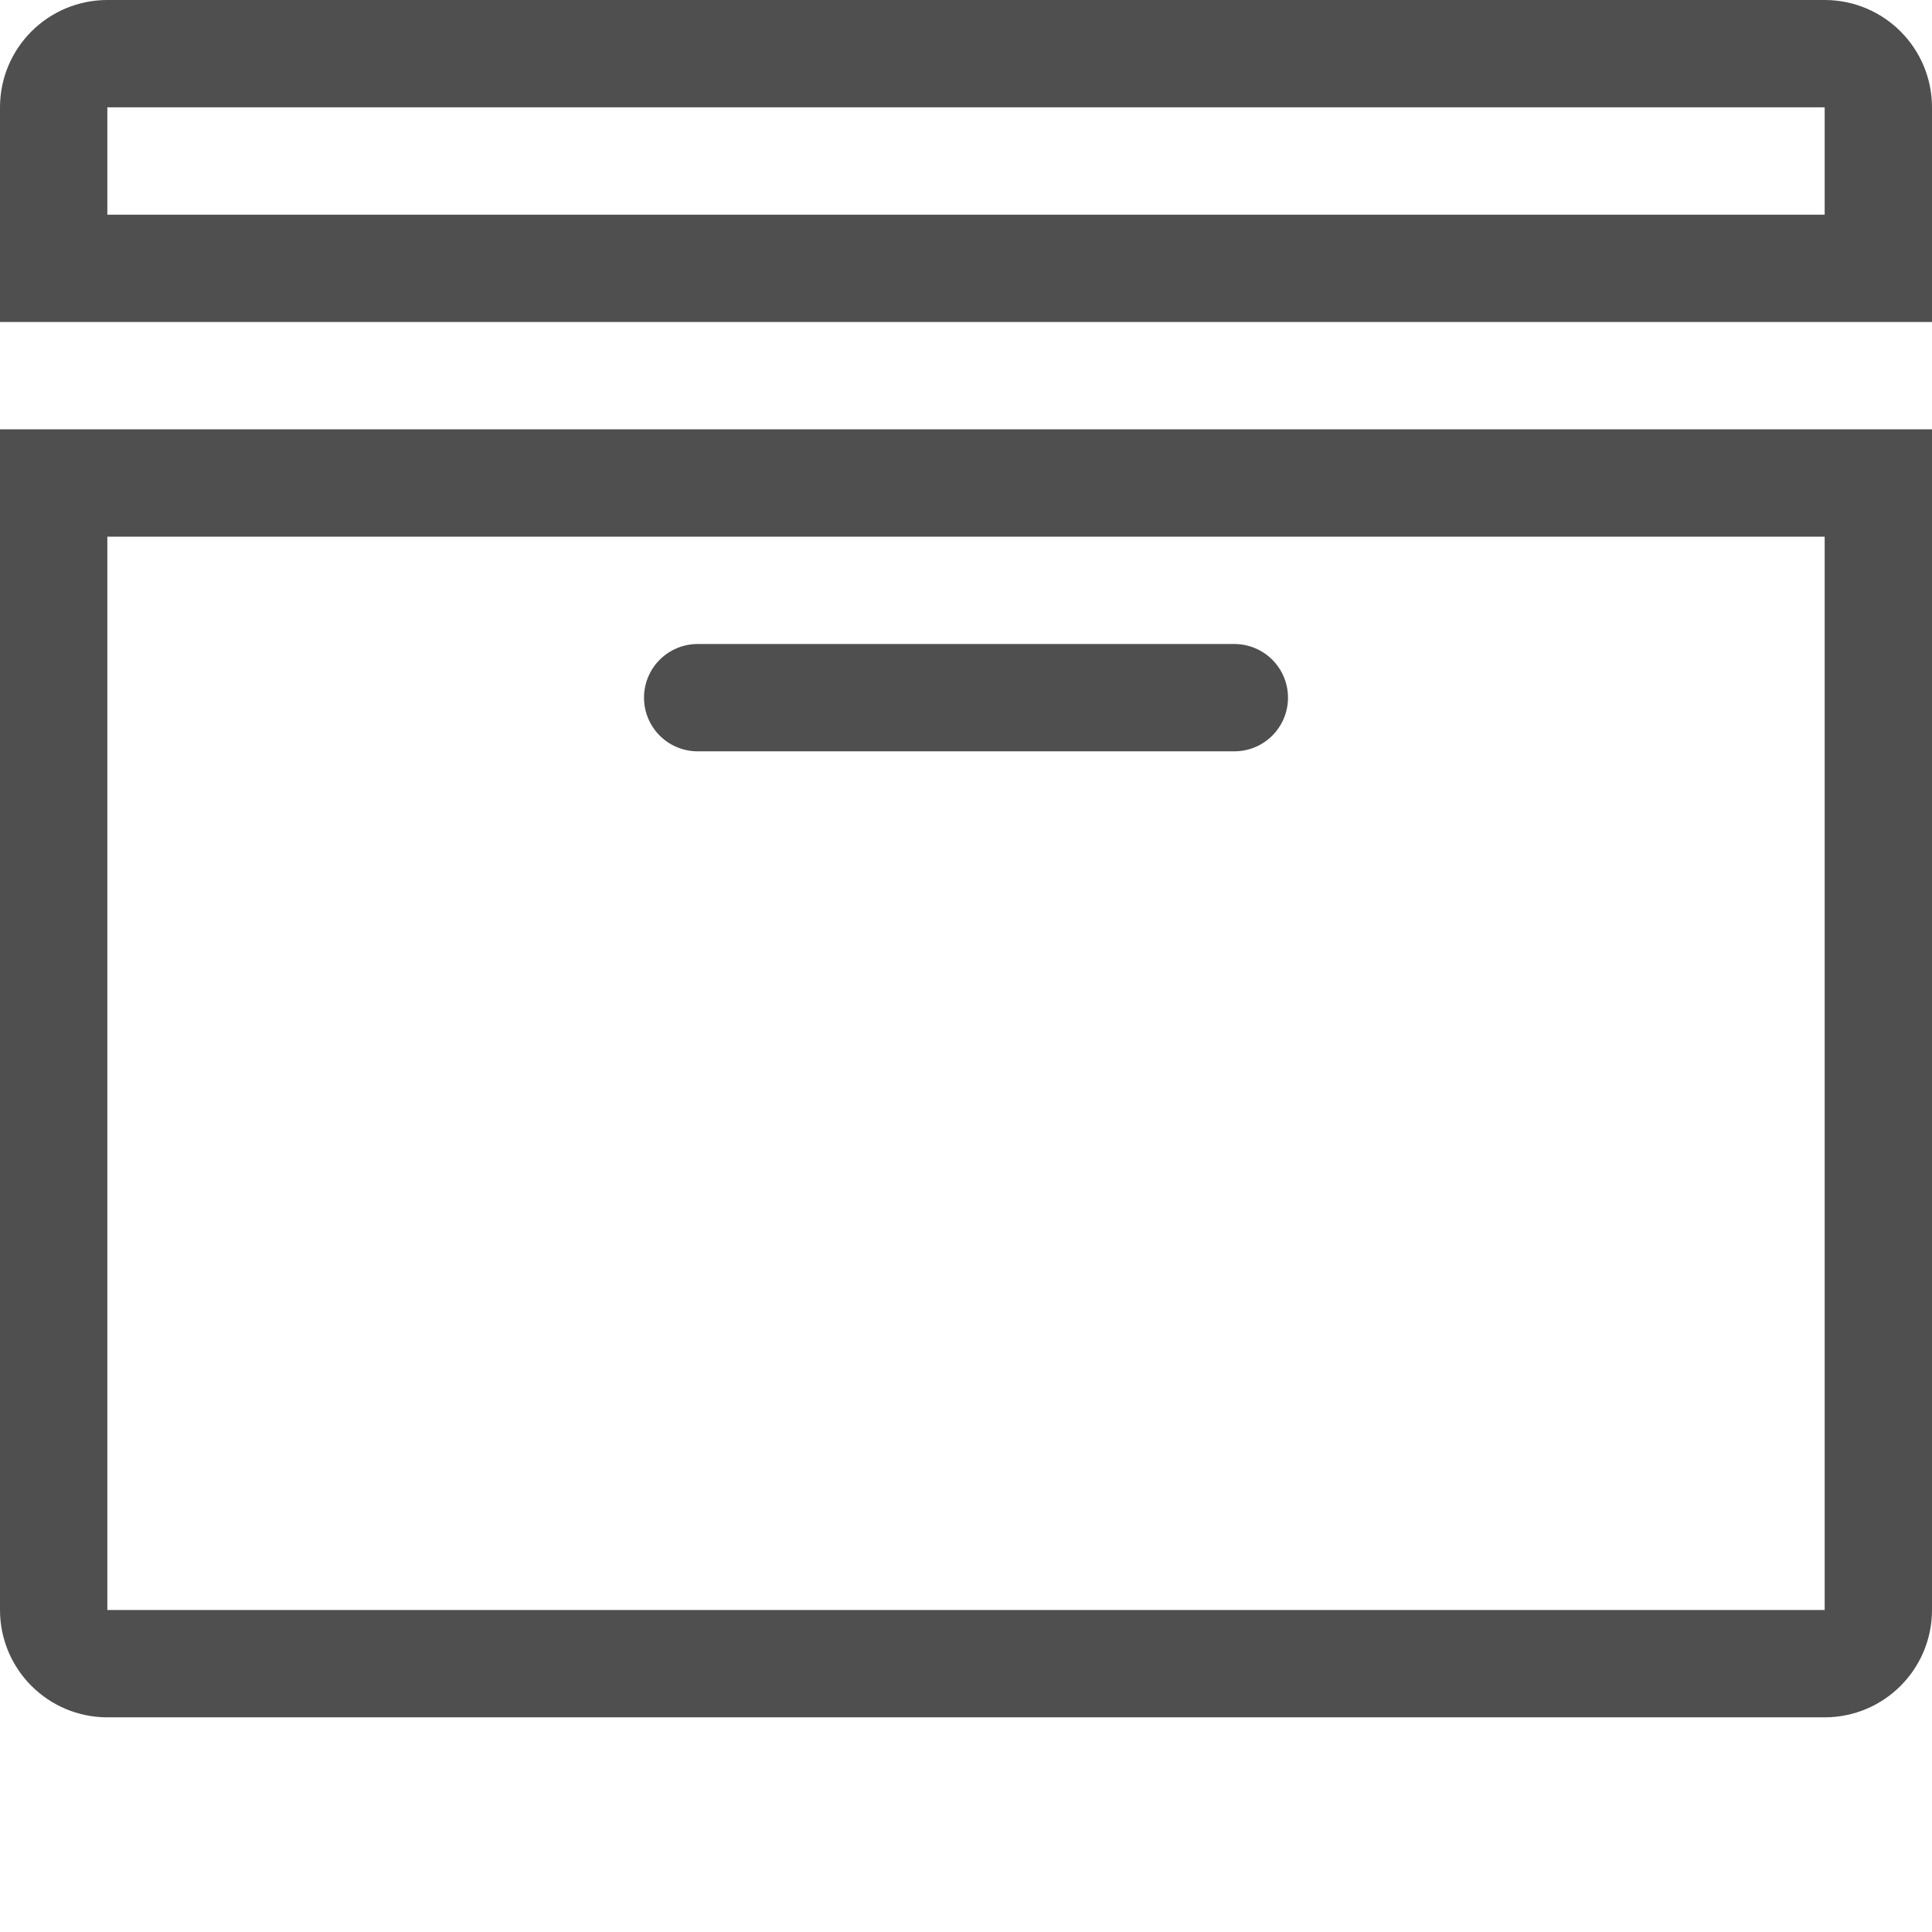 <svg width="18" height="18" viewBox="0 0 18 18" fill="none" xmlns="http://www.w3.org/2000/svg">
<path d="M0.5 4.5H17.5V15C17.5 15.276 17.276 15.5 17 15.5H1C0.724 15.5 0.5 15.276 0.5 15V4.5Z" stroke="#4F4F4F"/>
<path d="M0.5 1C0.5 0.724 0.724 0.5 1 0.5H17C17.276 0.5 17.5 0.724 17.5 1V2.5H0.5V1Z" stroke="#4F4F4F"/>
<line x1="6.5" y1="6.5" x2="11.5" y2="6.5" stroke="#4F4F4F" stroke-linecap="round"/>
</svg>
